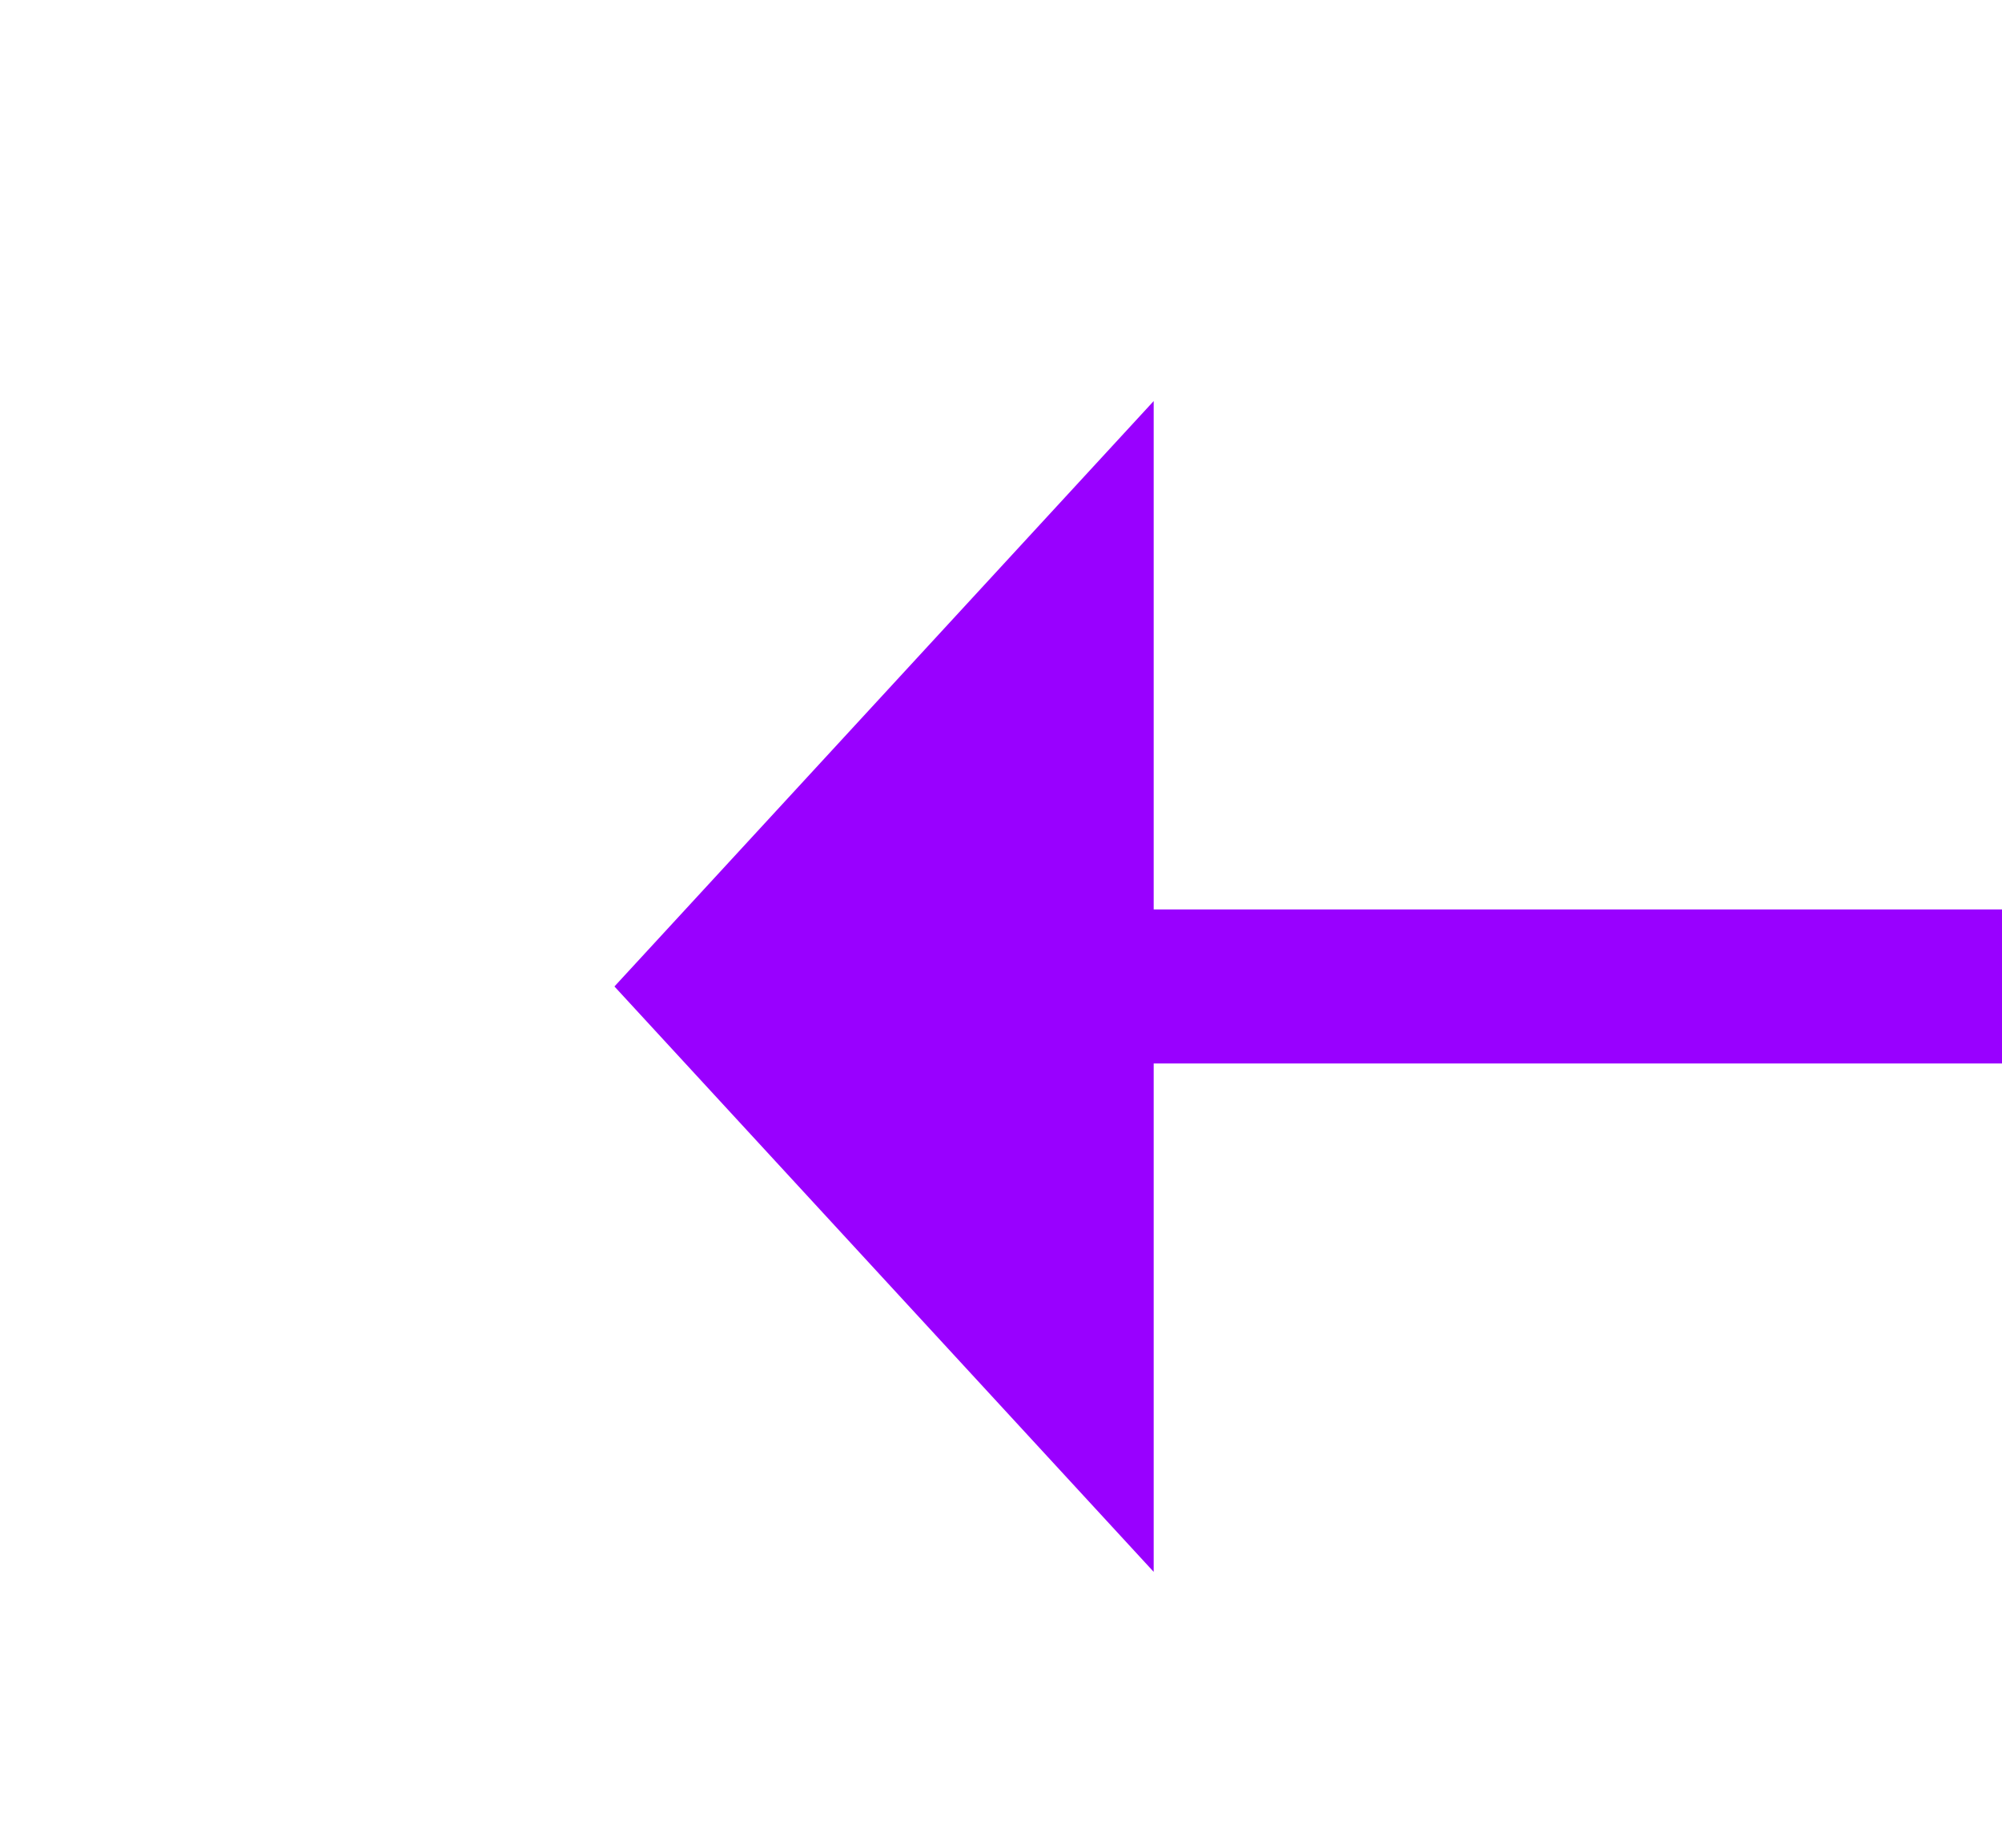 ﻿<?xml version="1.0" encoding="utf-8"?>
<svg version="1.1" xmlns:xlink="http://www.w3.org/1999/xlink" width="26px" height="24px" preserveAspectRatio="xMinYMid meet" viewBox="584 1989  26 22" xmlns="http://www.w3.org/2000/svg">
  <g transform="matrix(-0.156 0.988 -0.988 -0.156 2665.768 1723.219 )">
    <path d="M 677 1912.6  L 684 1905  L 677 1897.4  L 677 1912.6  Z " fill-rule="nonzero" fill="#9900ff" stroke="none" transform="matrix(0.156 0.988 -0.988 0.156 2372.923 1031.664 )" />
    <path d="M 481 1905  L 678 1905  " stroke-width="2" stroke="#9900ff" fill="none" transform="matrix(0.156 0.988 -0.988 0.156 2372.923 1031.664 )" />
  </g>
</svg>